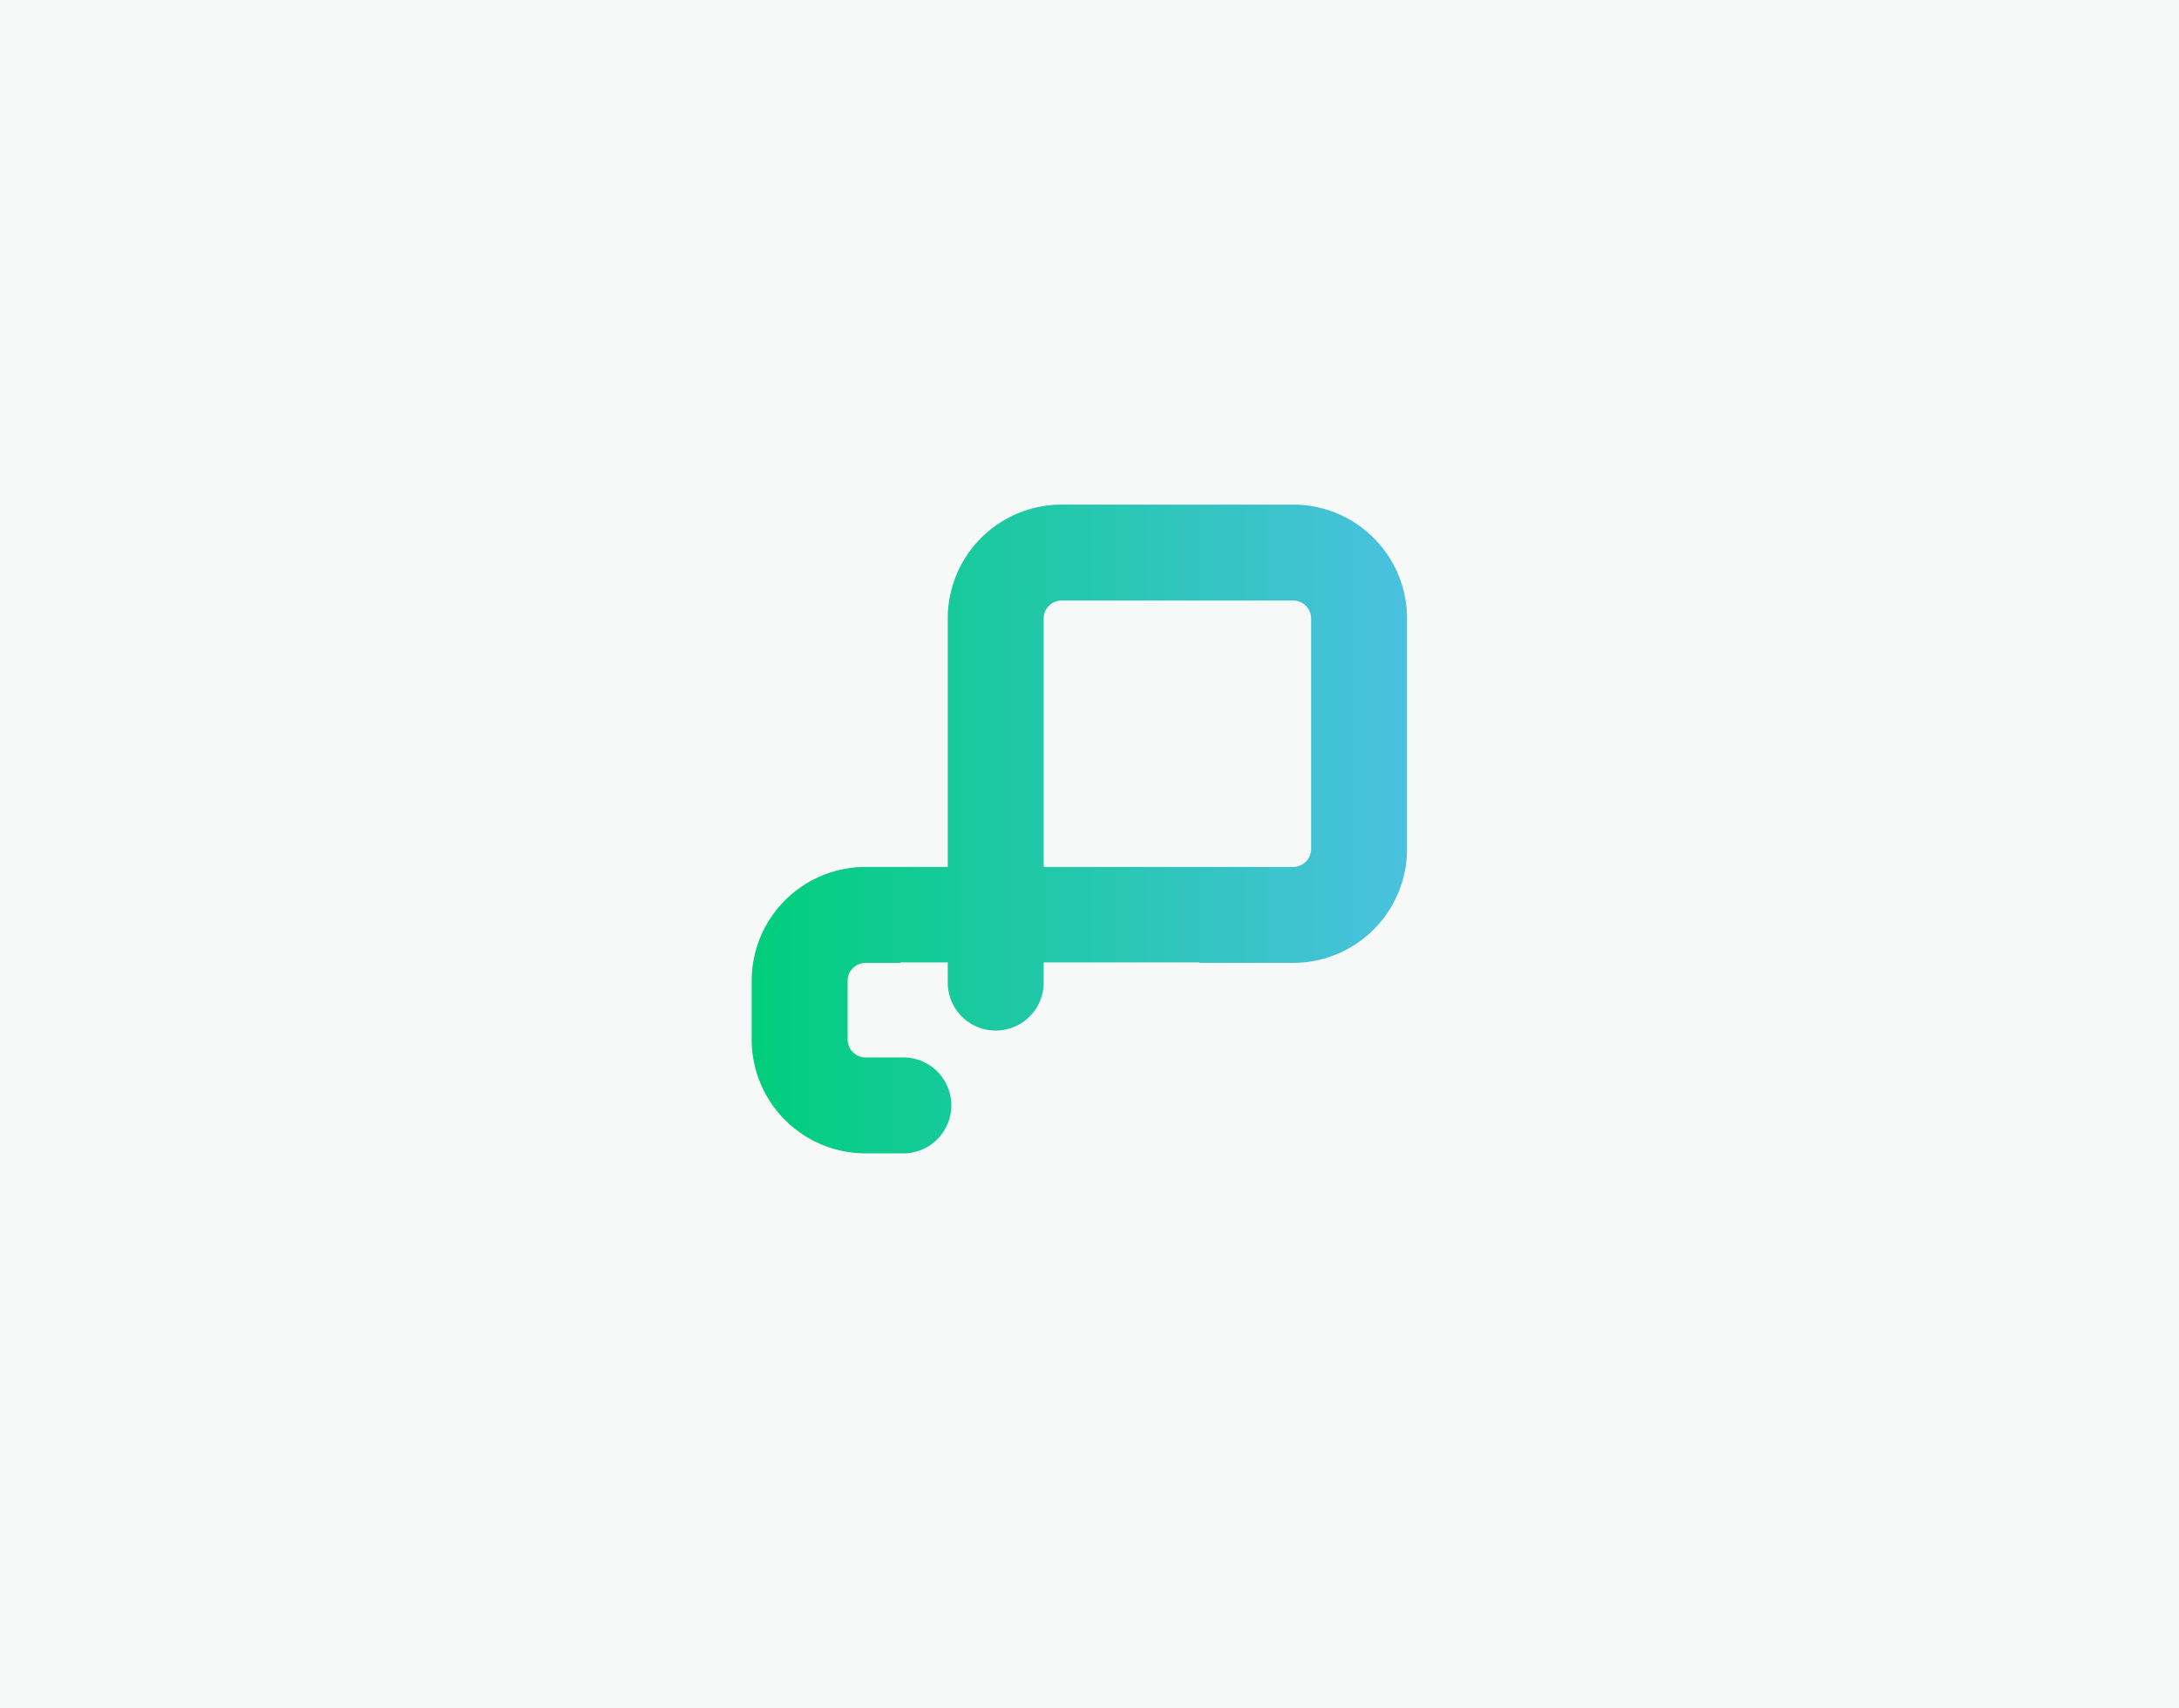 <svg id="Layer_2" data-name="Layer 2" xmlns="http://www.w3.org/2000/svg" xmlns:xlink="http://www.w3.org/1999/xlink" viewBox="0 0 363.4 284.92"><defs><style>.cls-1{fill:#f7f8f8;}.cls-2{fill:url(#linear-gradient);}</style><linearGradient id="linear-gradient" x1="125.36" y1="138.28" x2="234.66" y2="138.28" gradientUnits="userSpaceOnUse"><stop offset="0" stop-color="#00ce7c"/><stop offset="1" stop-color="#4ac1e0"/></linearGradient></defs><rect class="cls-1" x="-2" y="-1.79" width="367.86" height="288.77"/><path class="cls-2" d="M215.66,84.17h-38.6a19,19,0,0,0-19,19v60.28c0,.14,0,.28,0,.43a8,8,0,0,0,16,.05h0V103.17a3,3,0,0,1,3-3h38.6a3,3,0,0,1,3,3v38.44a3,3,0,0,1-3,3h-41.6v0h-16v0h-13.7a19,19,0,0,0-19,19v9.78a19,19,0,0,0,19,19h5.82v0c.16,0,.31,0,.48,0a8,8,0,0,0,0-16l-.48,0v0h-5.82a3,3,0,0,1-3-3v-9.78a3,3,0,0,1,3-3h5.82v-.07h49.88v.07h15.6a19,19,0,0,0,19-19V103.17A19,19,0,0,0,215.66,84.17Z"/></svg>